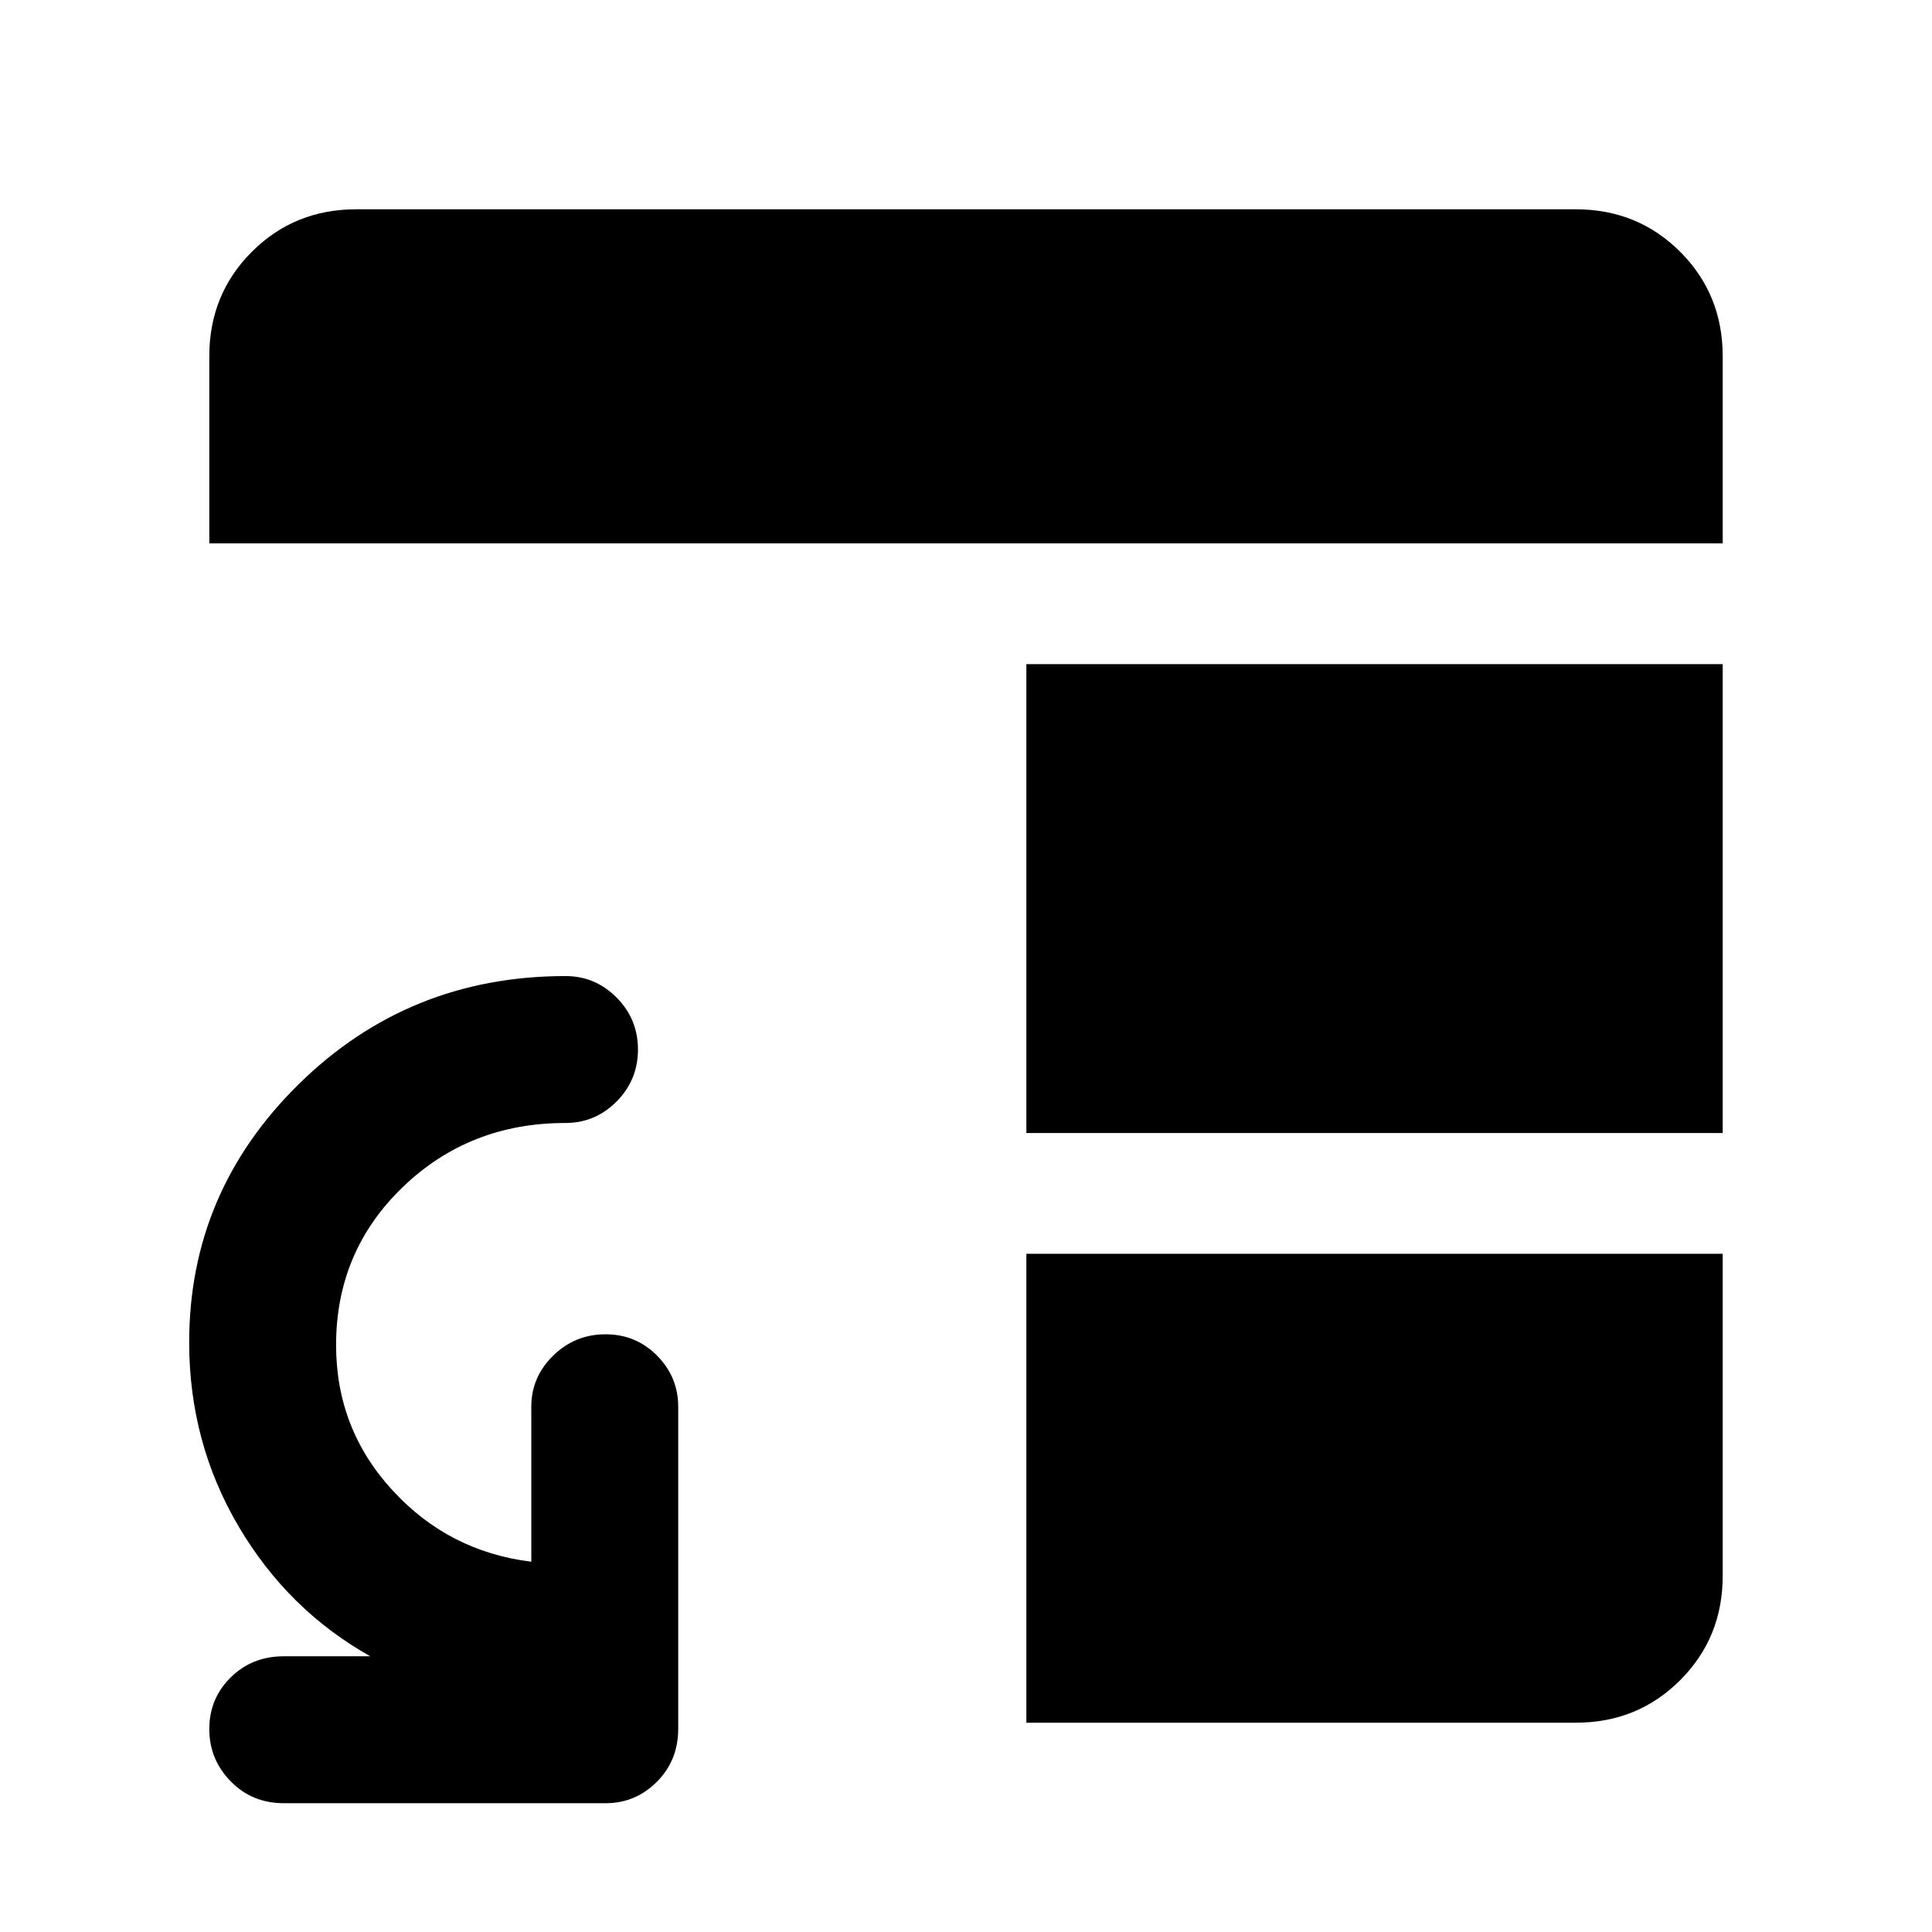 <svg xmlns="http://www.w3.org/2000/svg" height="48" viewBox="0 -960 960 960" width="48"><path d="M141-64q-15.75 0-26.37-10.86-10.63-10.86-10.63-26t10.63-25.64Q125.25-137 141-137h43q-41-23-65.5-64.64Q94-243.29 94-293q0-74.84 54.58-128.42Q203.16-475 281-475q14.77 0 25.39 10.68Q317-453.65 317-438.51q0 15.14-10.61 25.83Q295.77-402 281-402q-47.86 0-80.93 31.92Q167-338.17 167-291.66q0 41.66 28 72.16t69 35.5v-77q0-14.77 10.86-25.39 10.86-10.61 26-10.61t25.64 10.61Q337-275.77 337-261v160q0 15.75-10.61 26.37Q315.77-64 301-64H141Zm369-273h346v160q0 30.75-21.12 51.87Q813.75-104 783-104H510v-233Zm0-60v-233h346v233H510ZM104-690v-93q0-30.75 21.13-51.88Q146.25-856 177-856h606q30.75 0 51.88 21.12Q856-813.75 856-783v93H104Z"/></svg>